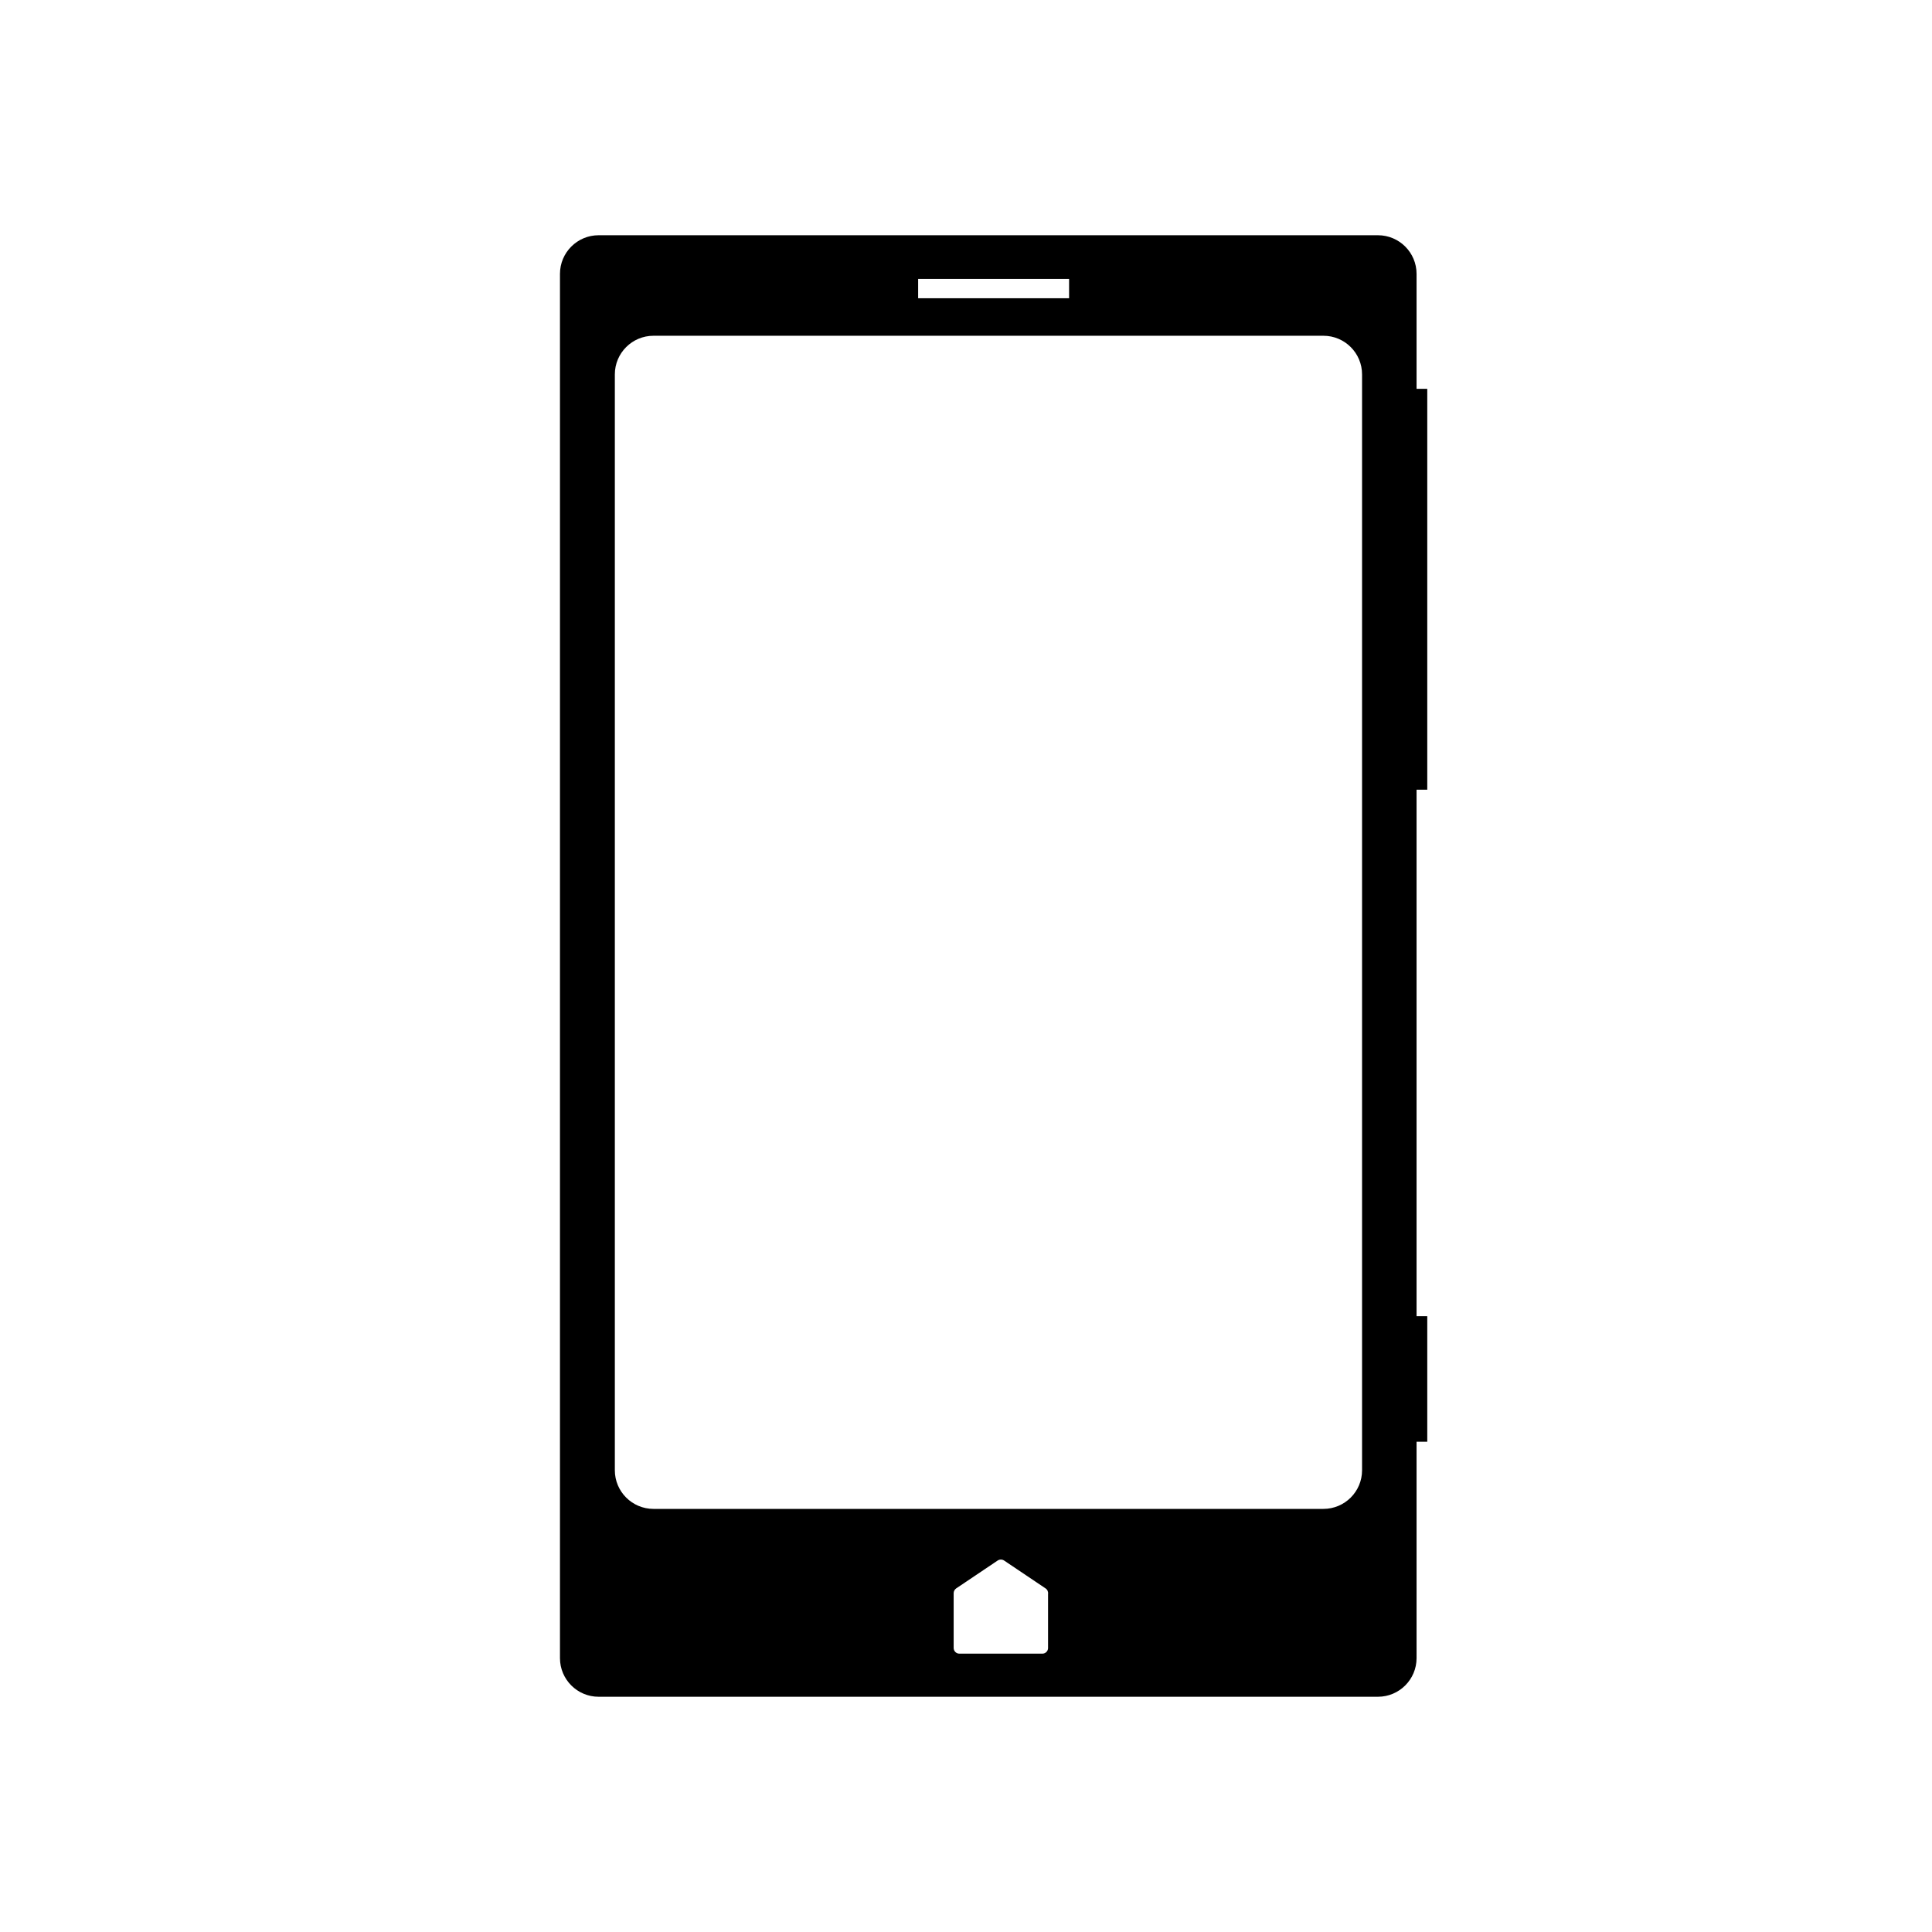 <?xml version="1.0" encoding="utf-8"?>
<!-- Generator: Adobe Illustrator 16.0.0, SVG Export Plug-In . SVG Version: 6.00 Build 0)  -->
<!DOCTYPE svg PUBLIC "-//W3C//DTD SVG 1.1//EN" "http://www.w3.org/Graphics/SVG/1.1/DTD/svg11.dtd">
<svg version="1.1" id="Layer_7" xmlns="http://www.w3.org/2000/svg" xmlns:xlink="http://www.w3.org/1999/xlink" x="0px" y="0px"
	 width="100px" height="100px" viewBox="0 0 100 100" enable-background="new 0 0 100 100" xml:space="preserve">
<path d="M73.875,40.875v-20.75h-0.554v-5.949c0-1.104-0.896-2-2-2H30.984c-1.104,0-2,0.896-2,2v71.648c0,1.104,0.896,2,2,2h40.337
	c1.104,0,2-0.896,2-2V74.625h0.554v-6.5h-0.554v-27.25H73.875z M47.523,14.438h7.813v1h-7.813V14.438z M54.248,85.297
	c0,0.164-0.133,0.296-0.296,0.296h-4.295c-0.163,0-0.296-0.132-0.296-0.296v-2.835c0-0.099,0.05-0.19,0.13-0.246l2.149-1.444
	c0.101-0.066,0.23-0.066,0.331,0l2.148,1.444c0.097,0.064,0.145,0.179,0.128,0.29V85.297z M70.5,76.1c0,1.104-0.896,2-2,2H33.824
	c-1.104,0-2-0.896-2-2V19.379c0-1.104,0.896-2,2-2H68.5c1.104,0,2,0.896,2,2V76.1z"/>
</svg>

